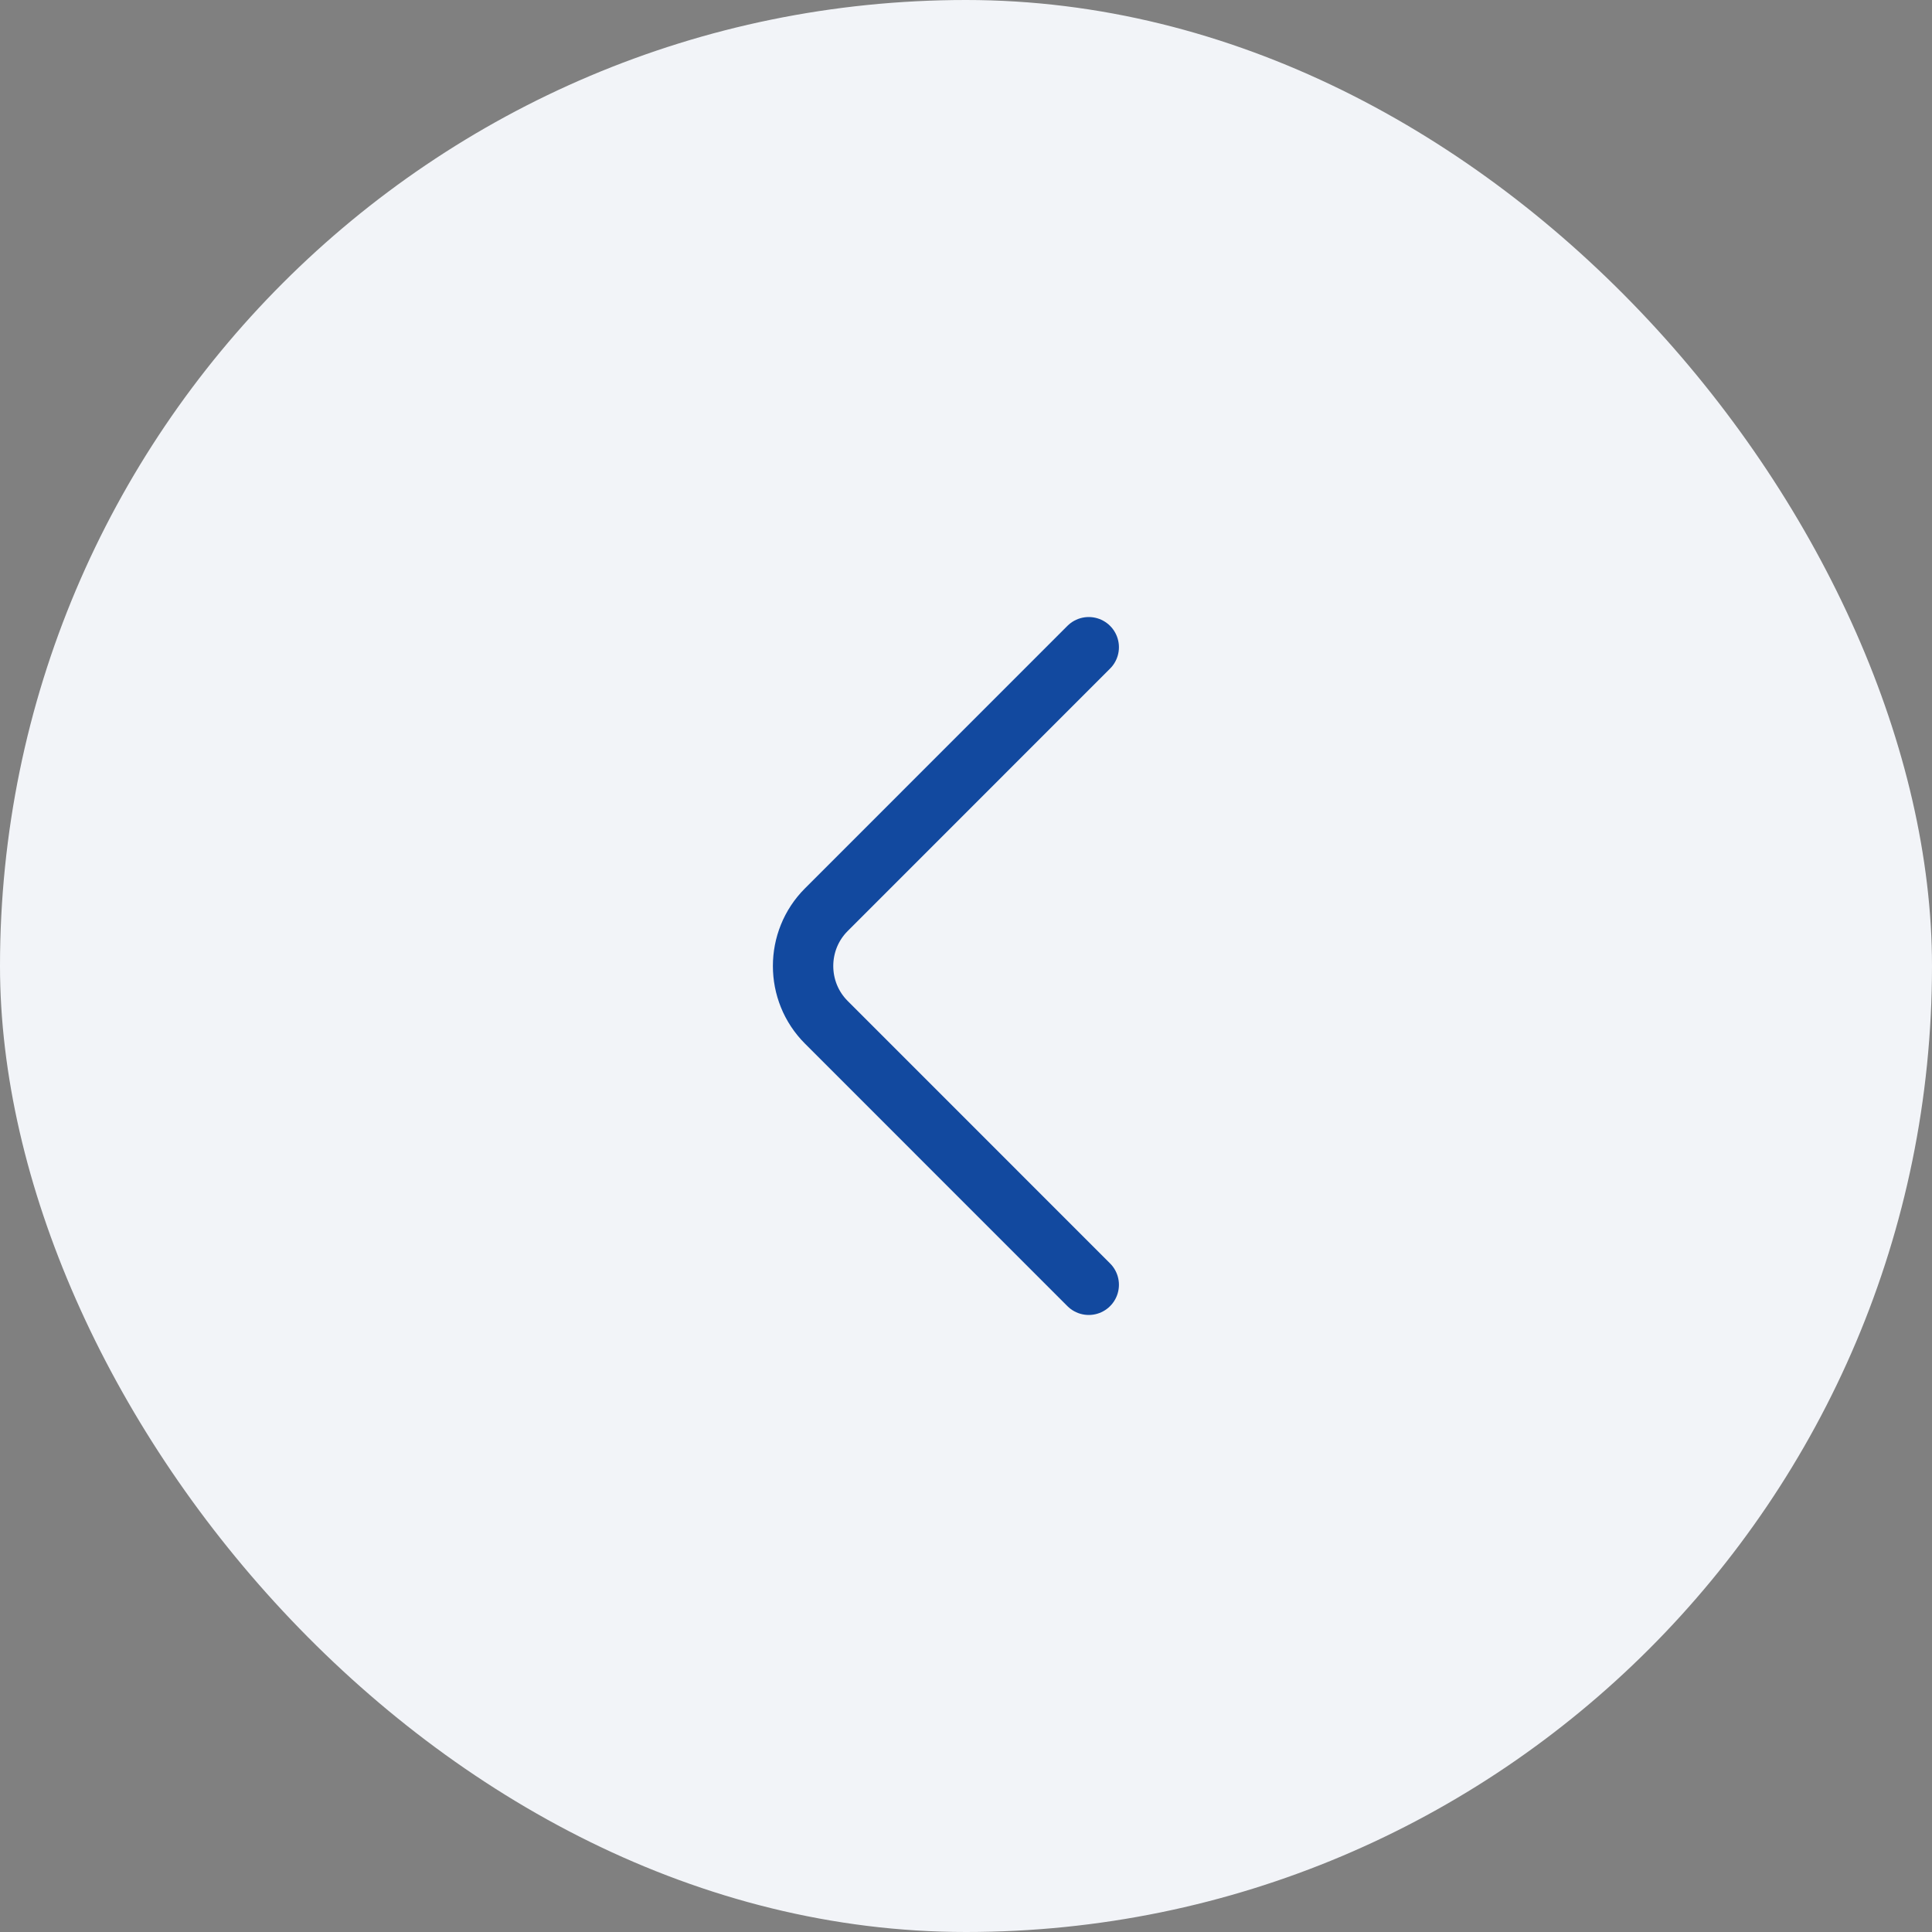 <svg width="32" height="32" viewBox="0 0 32 32" fill="none" xmlns="http://www.w3.org/2000/svg">
<rect x="0" y="0" width="32" height="32" fill="#808080" stroke="none"/>
<g clip-path="url(#clip0_11_7204)">
<rect width="32" height="32" rx="16" fill="#F2F4F8"/>
<path d="M18.033 21.28L13.687 16.933C13.173 16.42 13.173 15.58 13.687 15.067L18.033 10.72" stroke="#12499F" strokeWidth="2" stroke-miterlimit="10" stroke-linecap="round" stroke-linejoin="round"/>
</g>
<defs>
<clipPath id="clip0_11_7204">
<rect width="32" height="32" rx="16" fill="white"/>
</clipPath>
</defs>
</svg>
